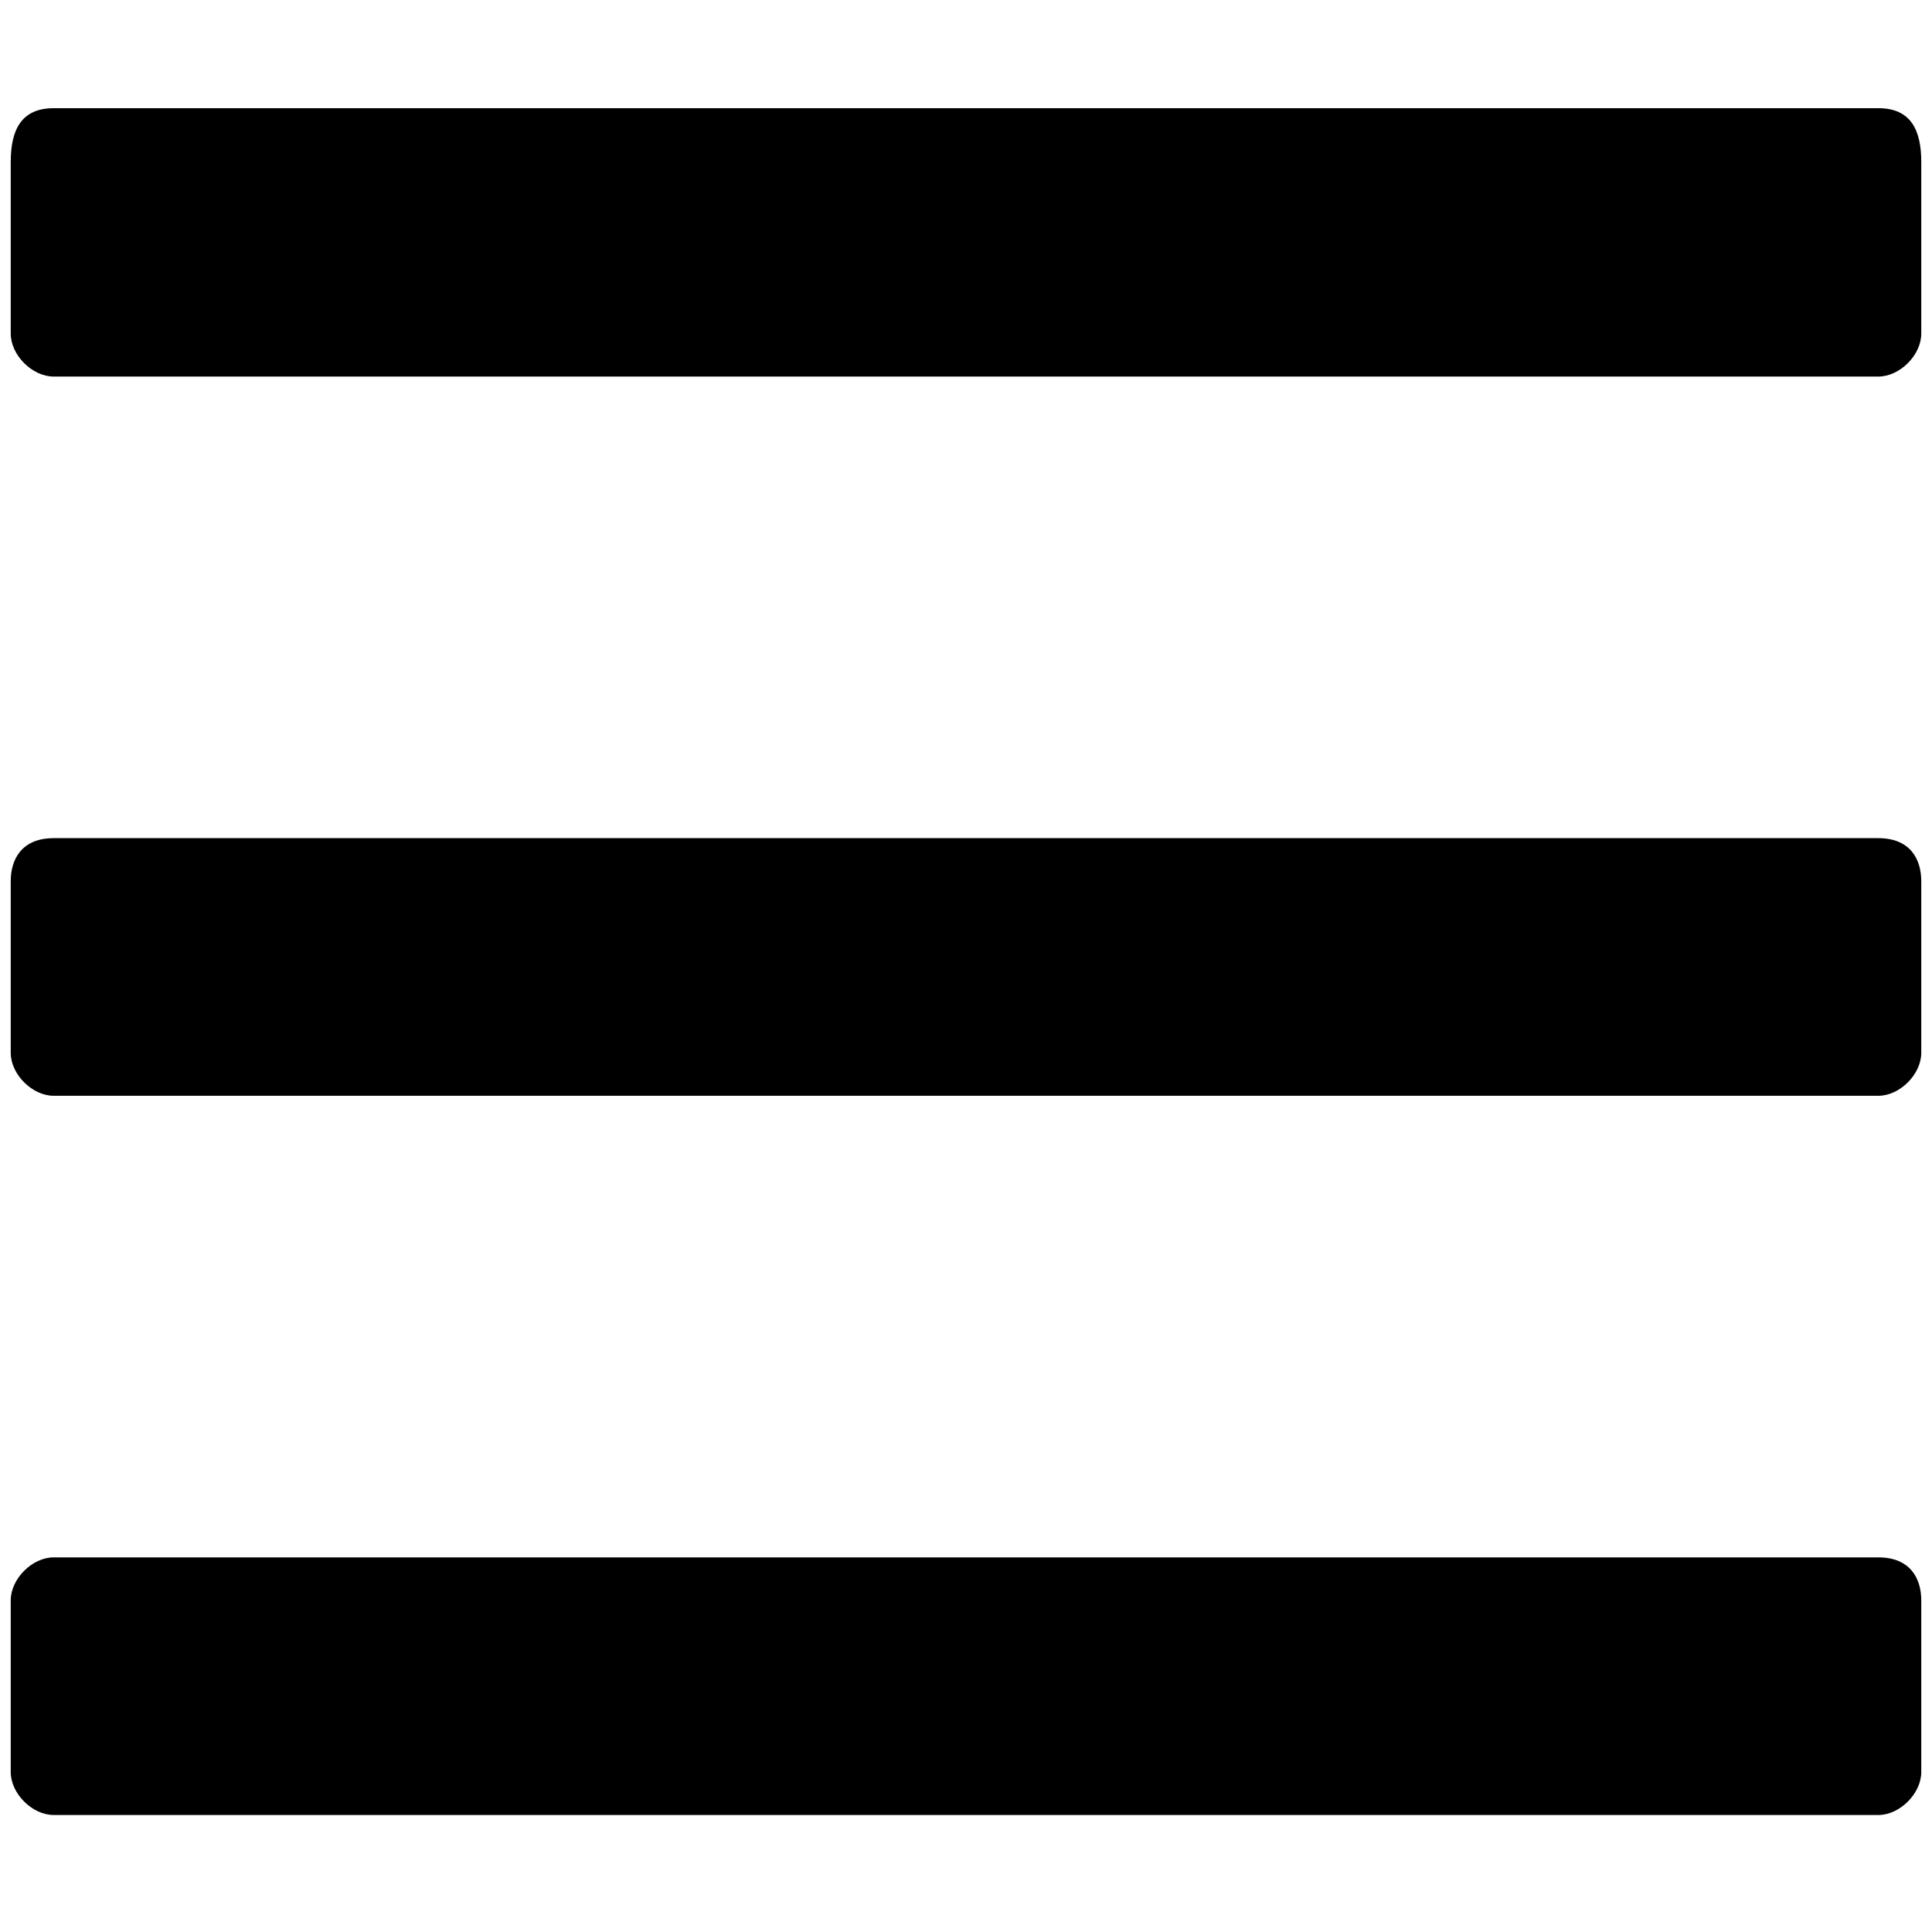 <?xml version="1.0" encoding="UTF-8"?>
<svg width="1000px" height="1000px" viewBox="0 0 1000 1000" version="1.1" xmlns="http://www.w3.org/2000/svg" xmlns:xlink="http://www.w3.org/1999/xlink">
    <!-- Generator: Sketch 55.2 (78181) - https://sketchapp.com -->
    <title>More/Selected</title>
    <desc>Created with Sketch.</desc>
    <g id="More/Selected" stroke="none" stroke-width="1" fill="none" fill-rule="evenodd">
        <g id="More-icon-fill" transform="translate(0, 56)" fill="#000000" fill-rule="nonzero">
            <path d="M972.222,0 L27.778,0 C11.111,0 5.556,11.113 5.556,27.781 L5.556,116.681 C5.556,127.794 16.667,138.906 27.778,138.906 L972.222,138.906 C983.333,138.906 994.444,127.794 994.444,116.681 L994.444,27.781 C994.444,11.113 988.889,0 972.222,0 Z" id="Path"></path>
            <path d="M972.222,377.825 L27.778,377.825 C11.111,377.825 5.556,388.938 5.556,400.05 L5.556,488.95 C5.556,500.062 16.667,511.175 27.778,511.175 L972.222,511.175 C983.333,511.175 994.444,500.062 994.444,488.95 L994.444,400.05 C994.444,388.938 988.889,377.825 972.222,377.825 Z" id="Path"></path>
            <path d="M972.222,750.094 L27.778,750.094 C16.667,750.094 5.556,761.206 5.556,772.319 L5.556,861.219 C5.556,872.331 16.667,883.444 27.778,883.444 L972.222,883.444 C983.333,883.444 994.444,872.331 994.444,861.219 L994.444,772.319 C994.444,761.206 988.889,750.094 972.222,750.094 Z" id="Path"></path>
        </g>
    </g>
</svg>